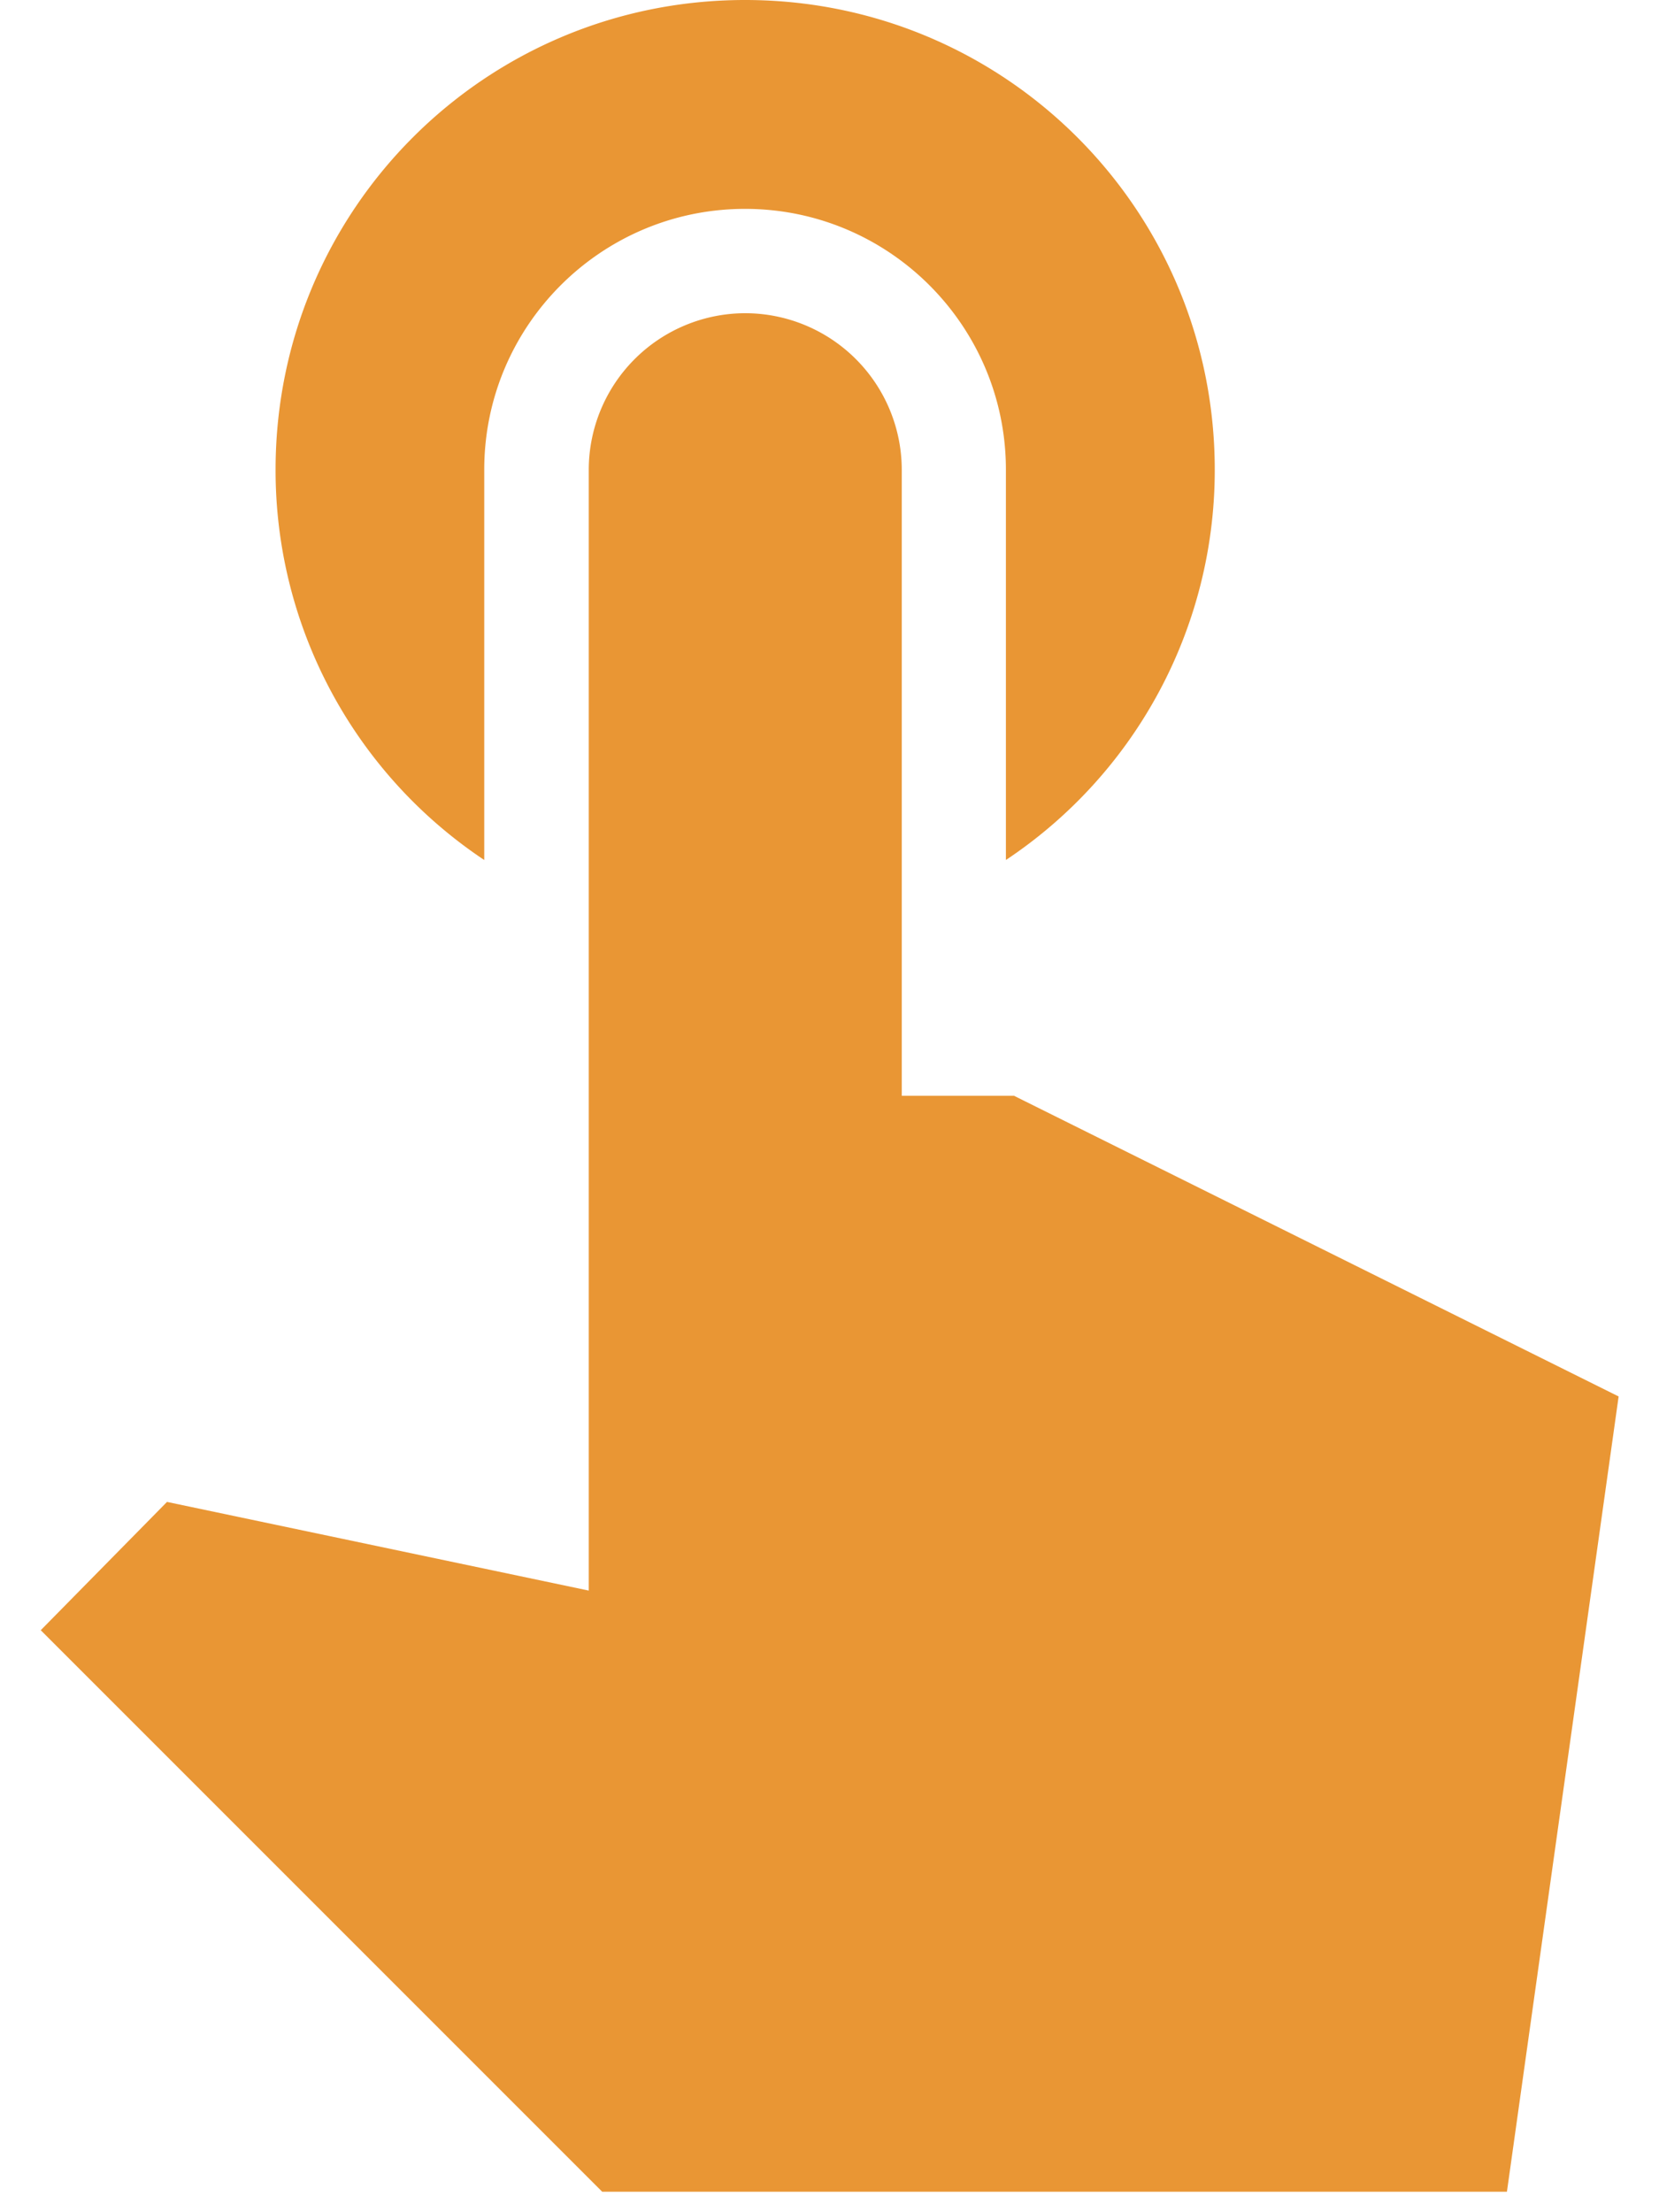 <svg xmlns="http://www.w3.org/2000/svg" width="9" height="12" fill="none" xmlns:v="https://vecta.io/nano"><path d="M2.627 4.665V2.548c0-.781.634-1.415 1.415-1.415s1.415.634 1.415 1.415v2.117A2.54 2.54 0 0 0 6.59 2.548C6.59 1.138 5.452 0 4.042 0S1.495 1.138 1.495 2.548a2.54 2.54 0 0 0 1.132 2.117zm2.876 1.279h-.611V2.548a.85.85 0 0 0-.849-.849.85.85 0 0 0-.849.849v6.08L.906 8.147l-.685.696 3.046 3.046h4.908l.606-4.314-3.278-1.63z" fill="#e99634"/></svg>
